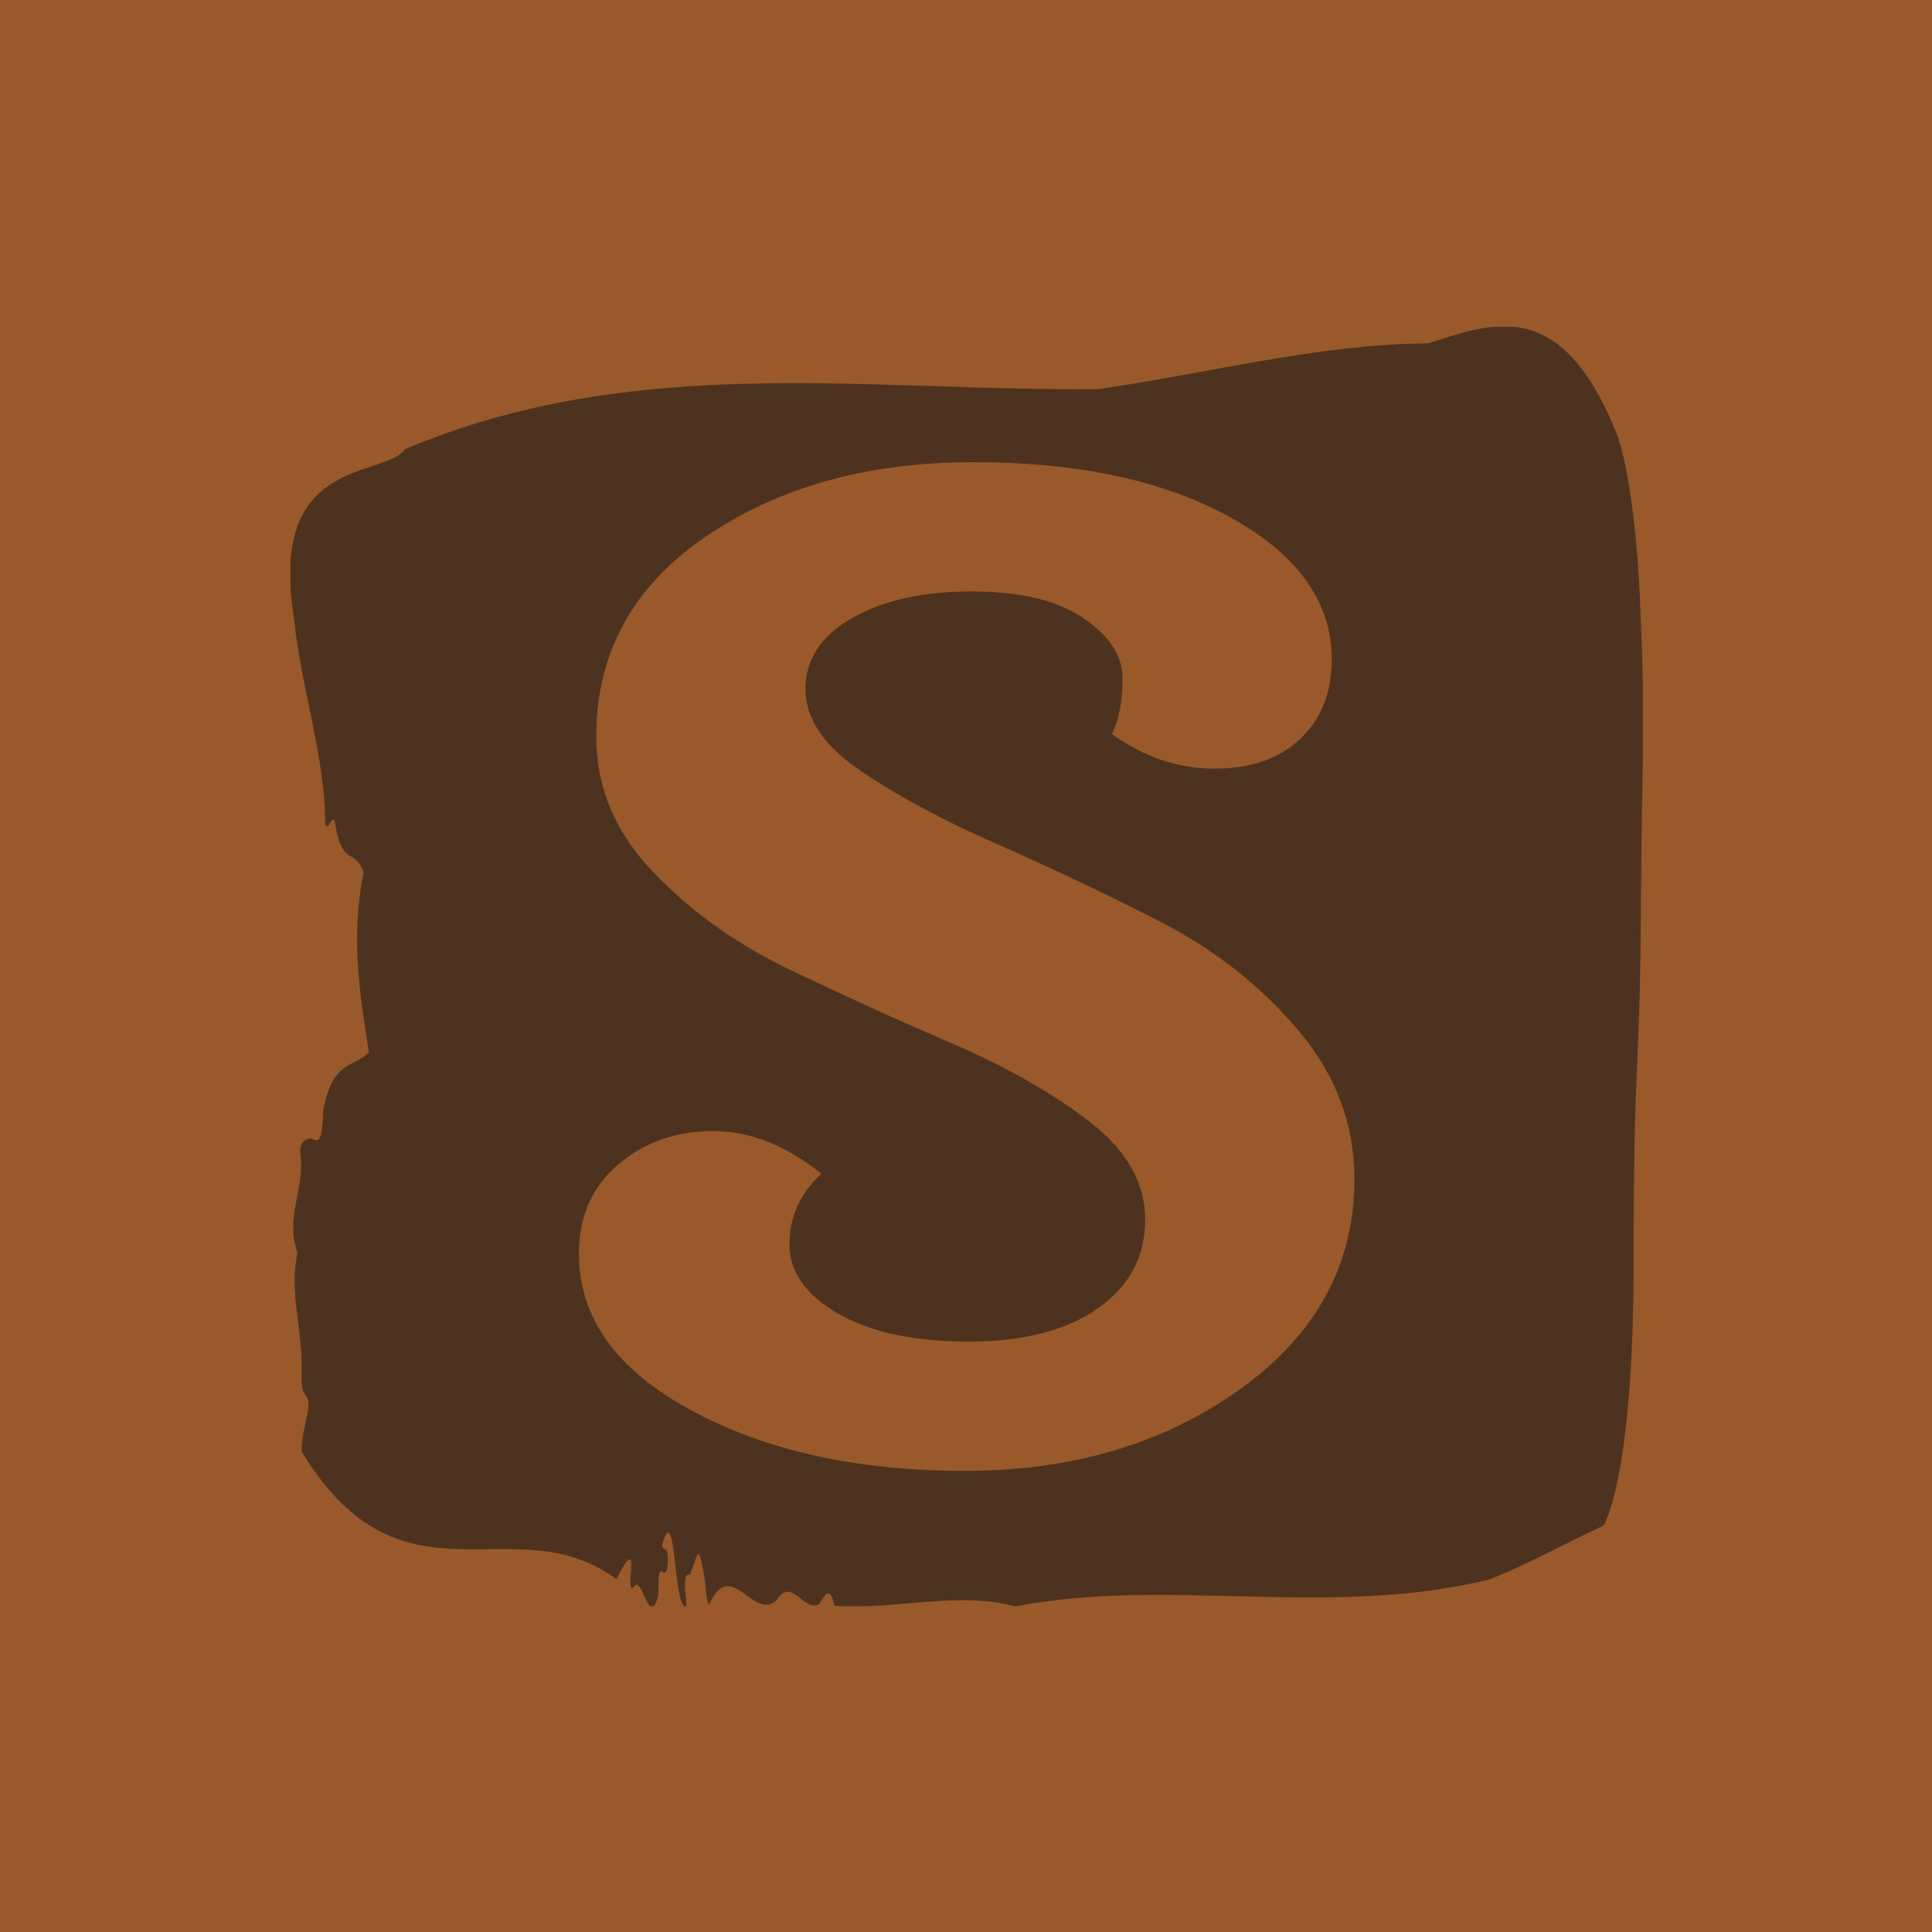 <svg xmlns="http://www.w3.org/2000/svg" version="1.1" xmlns:xlink="http://www.w3.org/1999/xlink" xmlns:svgjs="http://svgjs.dev/svgjs" width="1000" height="1000" viewBox="0 0 1000 1000"><rect width="1000" height="1000" fill="#99592a"></rect><g transform="matrix(0.7,0,0,0.7,150.344,169.169)"><svg viewBox="0 0 261 247" data-background-color="#99592a" preserveAspectRatio="xMidYMid meet" height="946" width="1000" xmlns="http://www.w3.org/2000/svg" xmlns:xlink="http://www.w3.org/1999/xlink"><g id="tight-bounds" transform="matrix(1,0,0,1,-0.128,-0.1)"><svg viewBox="0 0 261.256 247.2" height="247.2" width="261.256"><g><svg viewBox="0 0 261.256 247.2" height="247.2" width="261.256"><g><svg viewBox="0 0 261.256 247.2" height="247.2" width="261.256"><g id="textblocktransform"><svg viewBox="0 0 261.256 247.2" height="247.2" width="261.256" id="textblock"><g><svg viewBox="0 0 261.256 247.2" height="247.2" width="261.256"><path d="M260.645 53.02C259.417 27.36 255.916 20.227 255.916 20.227 245.169-6.202 231.757-0.506 219.708 3.292 198.435 3.446 177.248 9.091 156.025 12.119 111.477 12.581 66.549 4.986 22.222 23.717 18.059 29.464-4.32 24.846 0.741 56.304 2.067 69.39 6.906 83.913 6.759 95.922 7.422 98.026 8.343 93.202 8.736 96.23 10.112 104.39 12.36 100.541 14.202 105.365 11.635 118.246 13.477 128.971 15.234 140.21 12.139 143.135 8.171 141.749 6.39 151.449 6.206 158.479 5.211 157.145 4.118 156.837 3.32 156.632 1.711 157.402 1.981 159.608 2.902 167.152-1.053 171.514 1.428 178.904-0.279 186.91 2.608 193.838 2.214 202.511 2.165 204.255 2.436 205.744 2.865 206.154 4.769 208.361 1.993 212.672 2.288 217.342 21.817 249.262 43.004 227.195 63.011 241.872 68.207 231.608 64.301 245.516 66.377 243.36 67.998 240.846 69.177 251.263 71.007 245.362 71.29 243.668 70.86 239.665 71.867 240.435 72.395 240.846 72.862 240.743 72.936 238.382 73.046 234.841 72.076 237.048 71.818 235.201 74.606 225.861 73.918 248.081 76.534 247.158 76.411 244.438 75.65 240.538 77.21 241.051 78.757 237.151 78.806 233.918 80.182 242.693 80.231 244.592 80.477 245.926 80.87 246.85 85.169 237.305 89.443 250.237 93.95 245.926 96.714 241.205 99.367 248.492 102.167 246.696 103.15 245.259 104.145 242.693 105.09 247.004 116.673 247.928 129.016 244.079 139.996 247.158 169.339 241.41 200.695 249.518 231.634 241.923 238.93 238.998 246.508 234.841 253.619 231.506 253.619 231.506 259.38 222.371 259.38 181.316S260.608 145.393 260.792 112.703C260.976 80.013 261.836 78.679 260.608 53.02Z" opacity="1" fill="#4d331f" data-fill-palette-color="tertiary"></path><g transform="matrix(1,0,0,1,55.768,26.231)"><svg width="149.72" viewBox="3.9 -37.3 29.1 37.85" height="194.739" data-palette-color="#99592a"><path d="M32.15-29.9L32.15-29.9Q32.15-28.05 30.98-26.93 29.8-25.8 27.75-25.8 25.7-25.8 23.9-27.1L23.9-27.1Q24.3-27.9 24.3-29.18 24.3-30.45 22.83-31.45 21.35-32.45 18.63-32.45 15.9-32.45 14.15-31.45 12.4-30.45 12.4-28.78 12.4-27.1 14.53-25.68 16.65-24.25 19.68-22.93 22.7-21.6 25.73-20.05 28.75-18.5 30.88-16 33-13.5 33-10.4L33-10.4Q33-5.6 28.73-2.53 24.45 0.55 18.38 0.55 12.3 0.55 8.1-1.73 3.9-4 3.9-7.6L3.9-7.6Q3.9-9.7 5.38-10.95 6.85-12.2 8.93-12.2 11-12.2 13-10.6L13-10.6Q11.8-9.5 11.8-7.95 11.8-6.4 13.63-5.35 15.45-4.3 18.53-4.3 21.6-4.3 23.38-5.55 25.15-6.8 25.15-8.88 25.15-10.95 23.03-12.58 20.9-14.2 17.88-15.5 14.85-16.8 11.83-18.25 8.8-19.7 6.68-21.93 4.55-24.15 4.55-27L4.55-27Q4.55-31.7 8.65-34.5 12.75-37.3 18.7-37.3 24.65-37.3 28.4-35.2 32.15-33.1 32.15-29.9Z" opacity="1" transform="matrix(1,0,0,1,0,0)" fill="#99592a" class="undefined-text-0" data-fill-palette-color="quaternary" id="text-0"></path></svg></g></svg></g></svg></g></svg></g><g></g></svg></g><defs></defs></svg><rect width="261.256" height="247.2" fill="none" stroke="none" visibility="hidden"></rect></g></svg></g></svg>